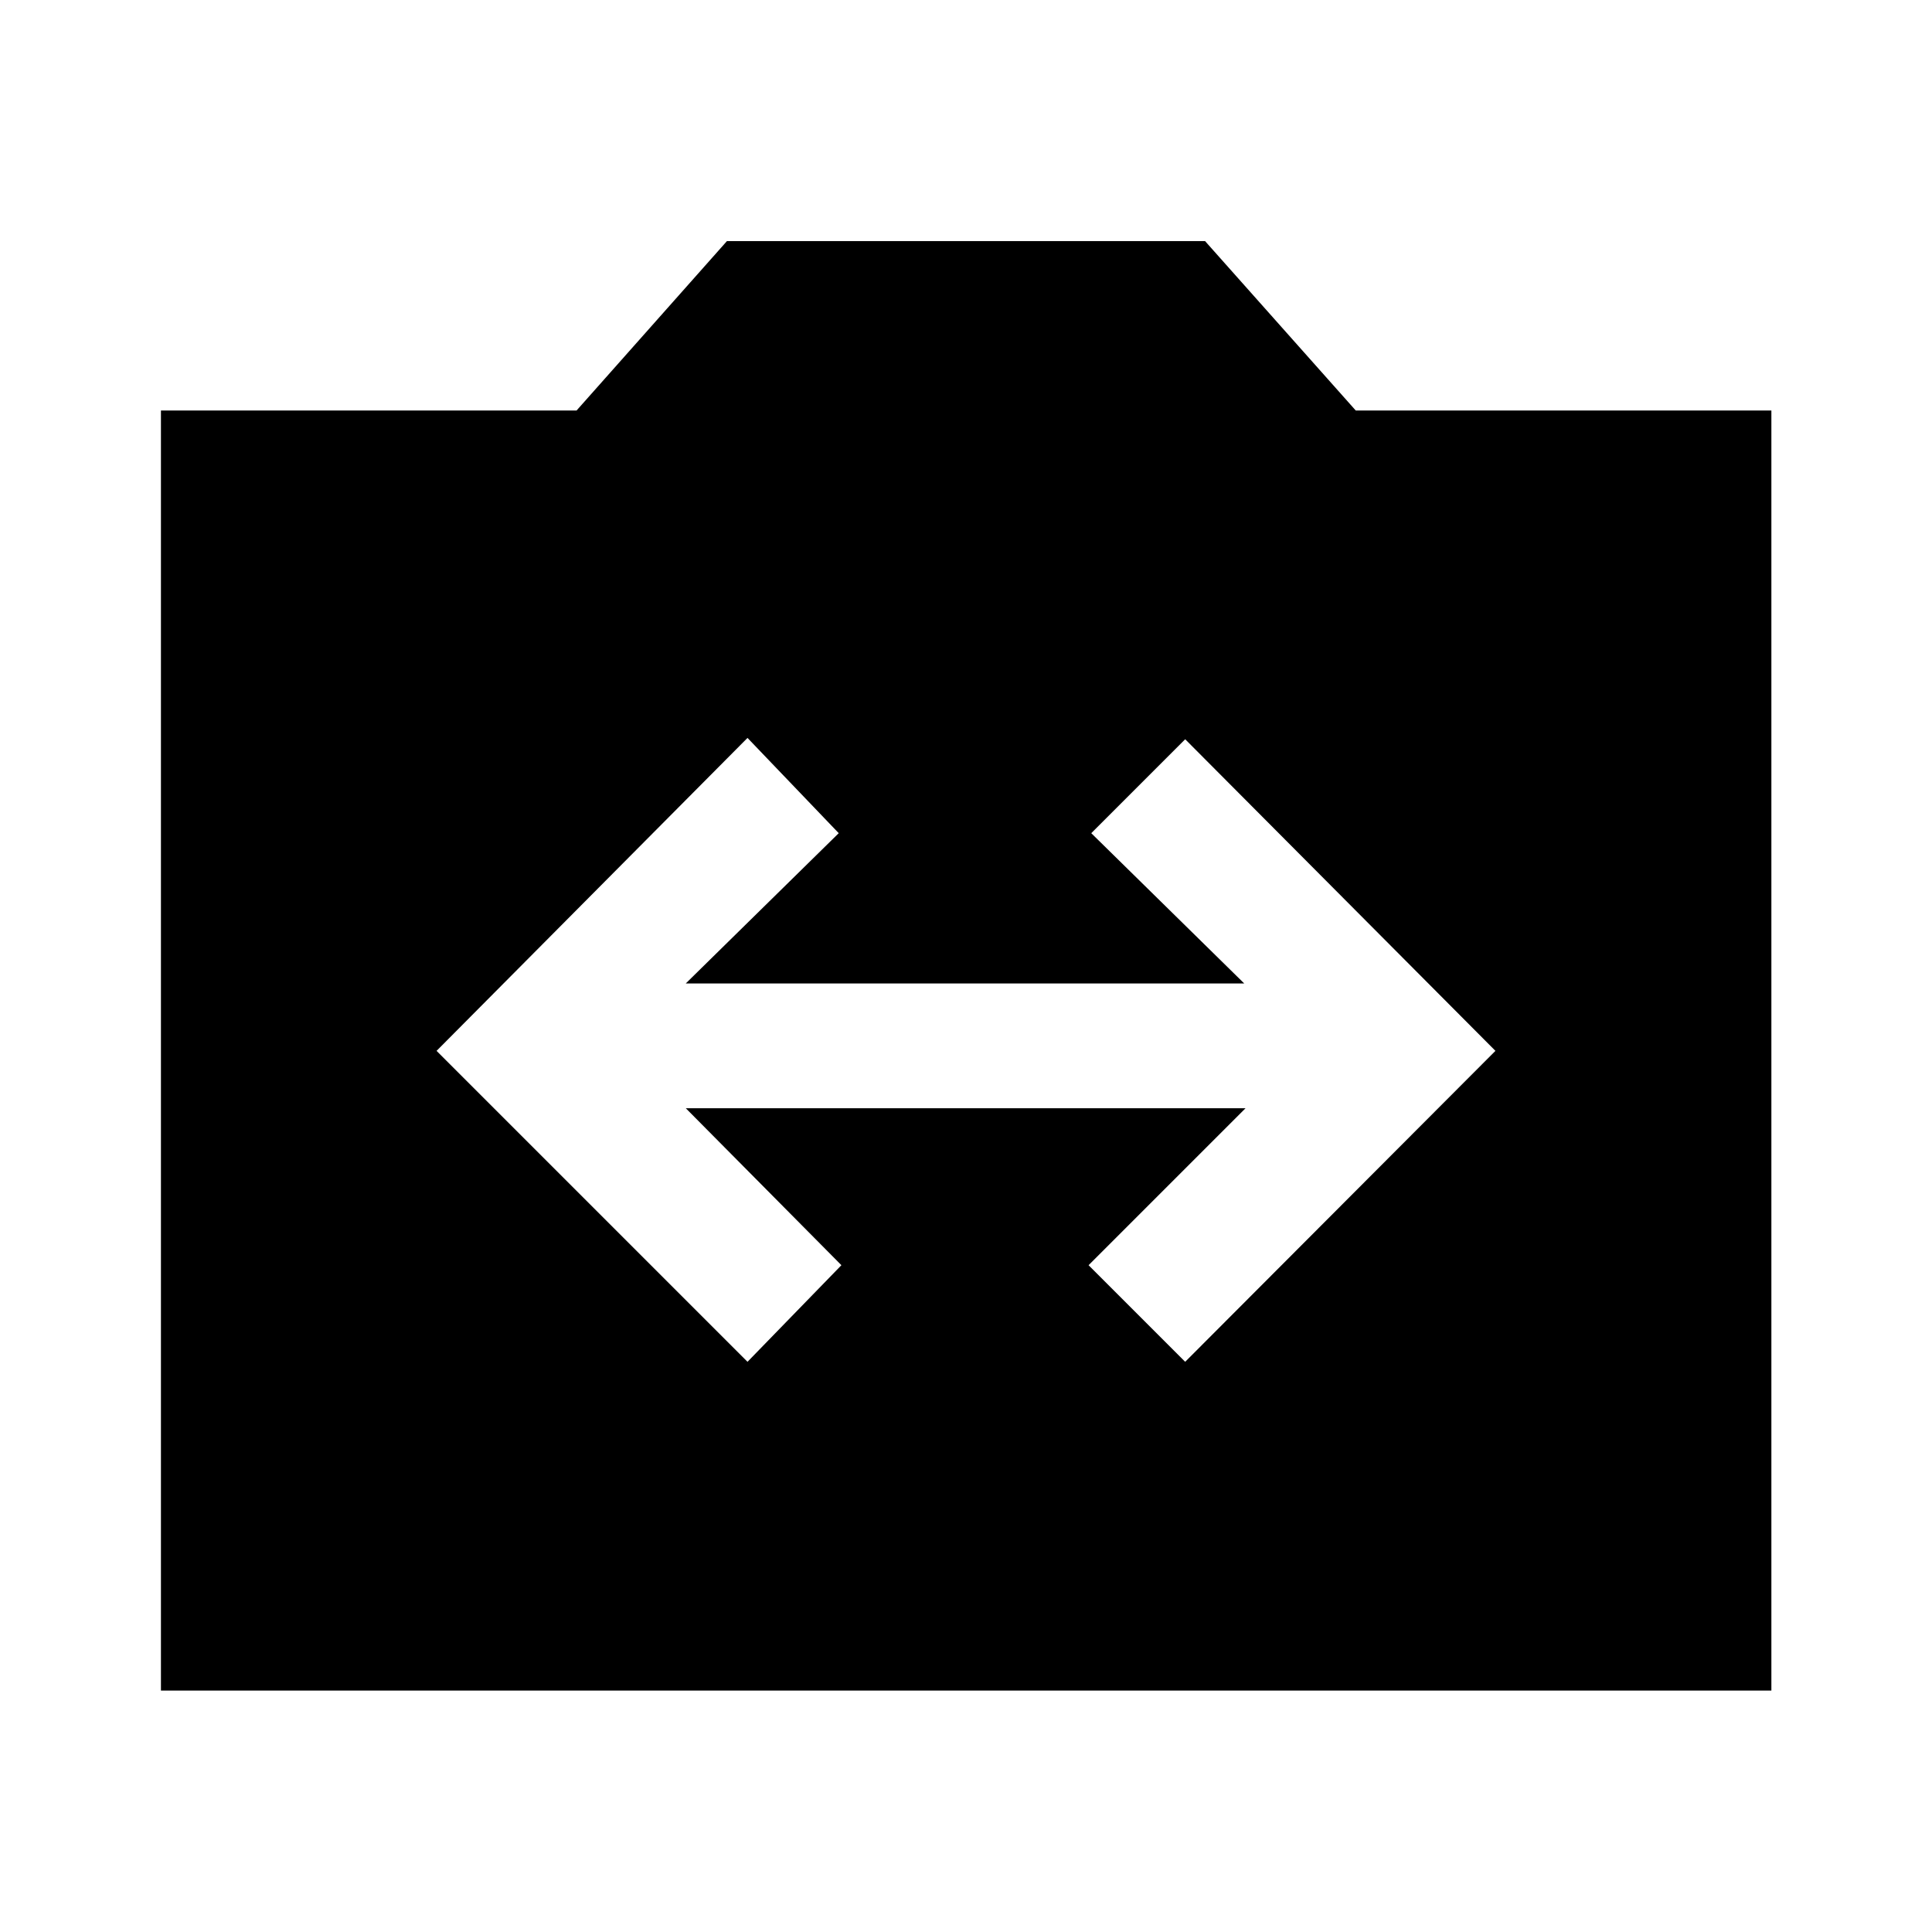 <svg xmlns="http://www.w3.org/2000/svg" height="40" viewBox="0 -960 960 960" width="40"><path d="M79.97-119.97v-636.05h206.52l74.71-84.17h237.6l74.87 84.17h206.52v636.05H79.97Zm291.46-163.36 46.66-48-77.33-78h278.15l-78 78 48 48 154.16-154.5-154.16-154.84L542.24-546l76 74.67H340.76l76-74.67-45.33-47.33-154.5 155.5 154.5 154.5Z"/></svg>